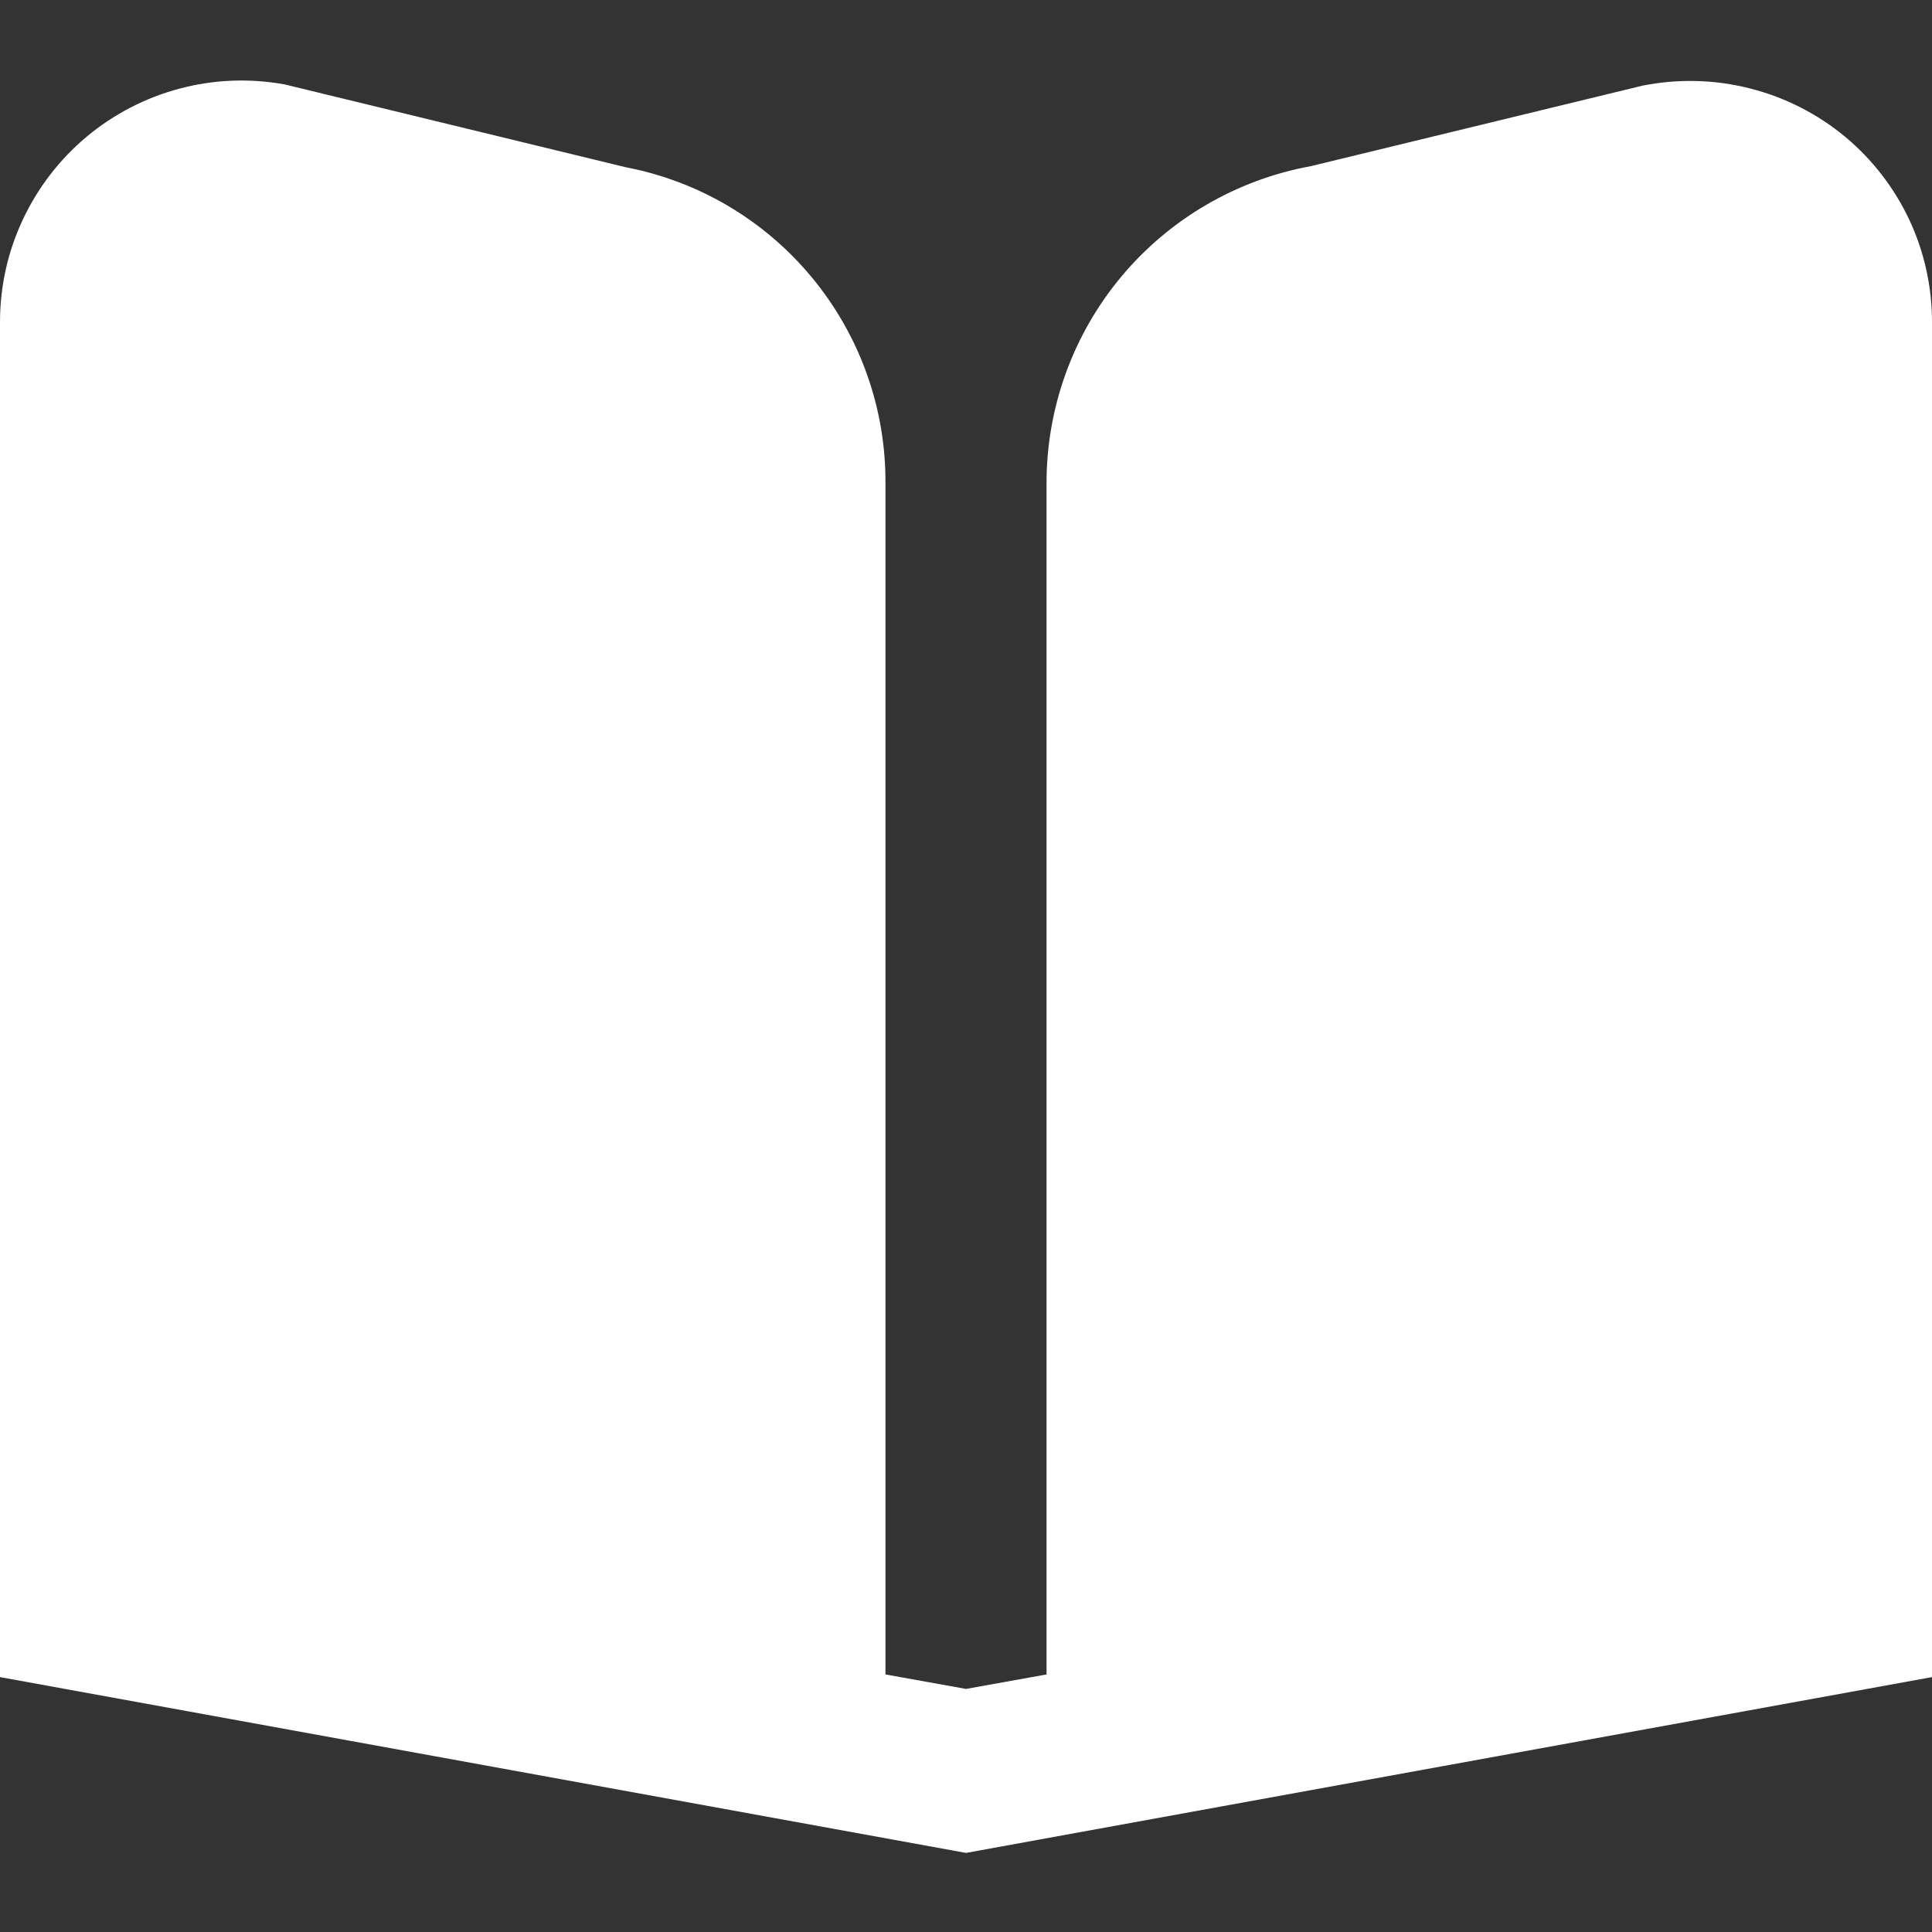 <svg width="16" height="16" viewBox="0 0 16 16" fill="none" xmlns="http://www.w3.org/2000/svg">
<rect x="0" y="0" width="16" height="16" fill="#333333" stroke="none"/>
<g clip-path="url(#clip0_107_3292)">
<path d="M15.281 1.133C15.051 0.942 14.781 0.805 14.491 0.732C14.2 0.658 13.898 0.651 13.604 0.709L10.856 1.376C10.242 1.488 9.686 1.812 9.286 2.291C8.886 2.771 8.667 3.375 8.667 4V13.867L8 13.987L7.333 13.867V4C7.336 3.381 7.122 2.782 6.729 2.304C6.337 1.827 5.789 1.501 5.182 1.385L2.357 0.699C2.069 0.647 1.773 0.658 1.49 0.733C1.207 0.808 0.943 0.944 0.719 1.131C0.494 1.319 0.313 1.554 0.189 1.819C0.064 2.084 7.11635e-05 2.374 0 2.667L0 13.889L8 15.345L16 13.889V2.667C16 2.374 15.936 2.085 15.812 1.82C15.687 1.555 15.506 1.32 15.281 1.133Z" fill="white"/>
</g>
<defs>
<clipPath id="clip0_107_3292">
<rect width="16" height="16" fill="white"/>
</clipPath>
</defs>
</svg>
